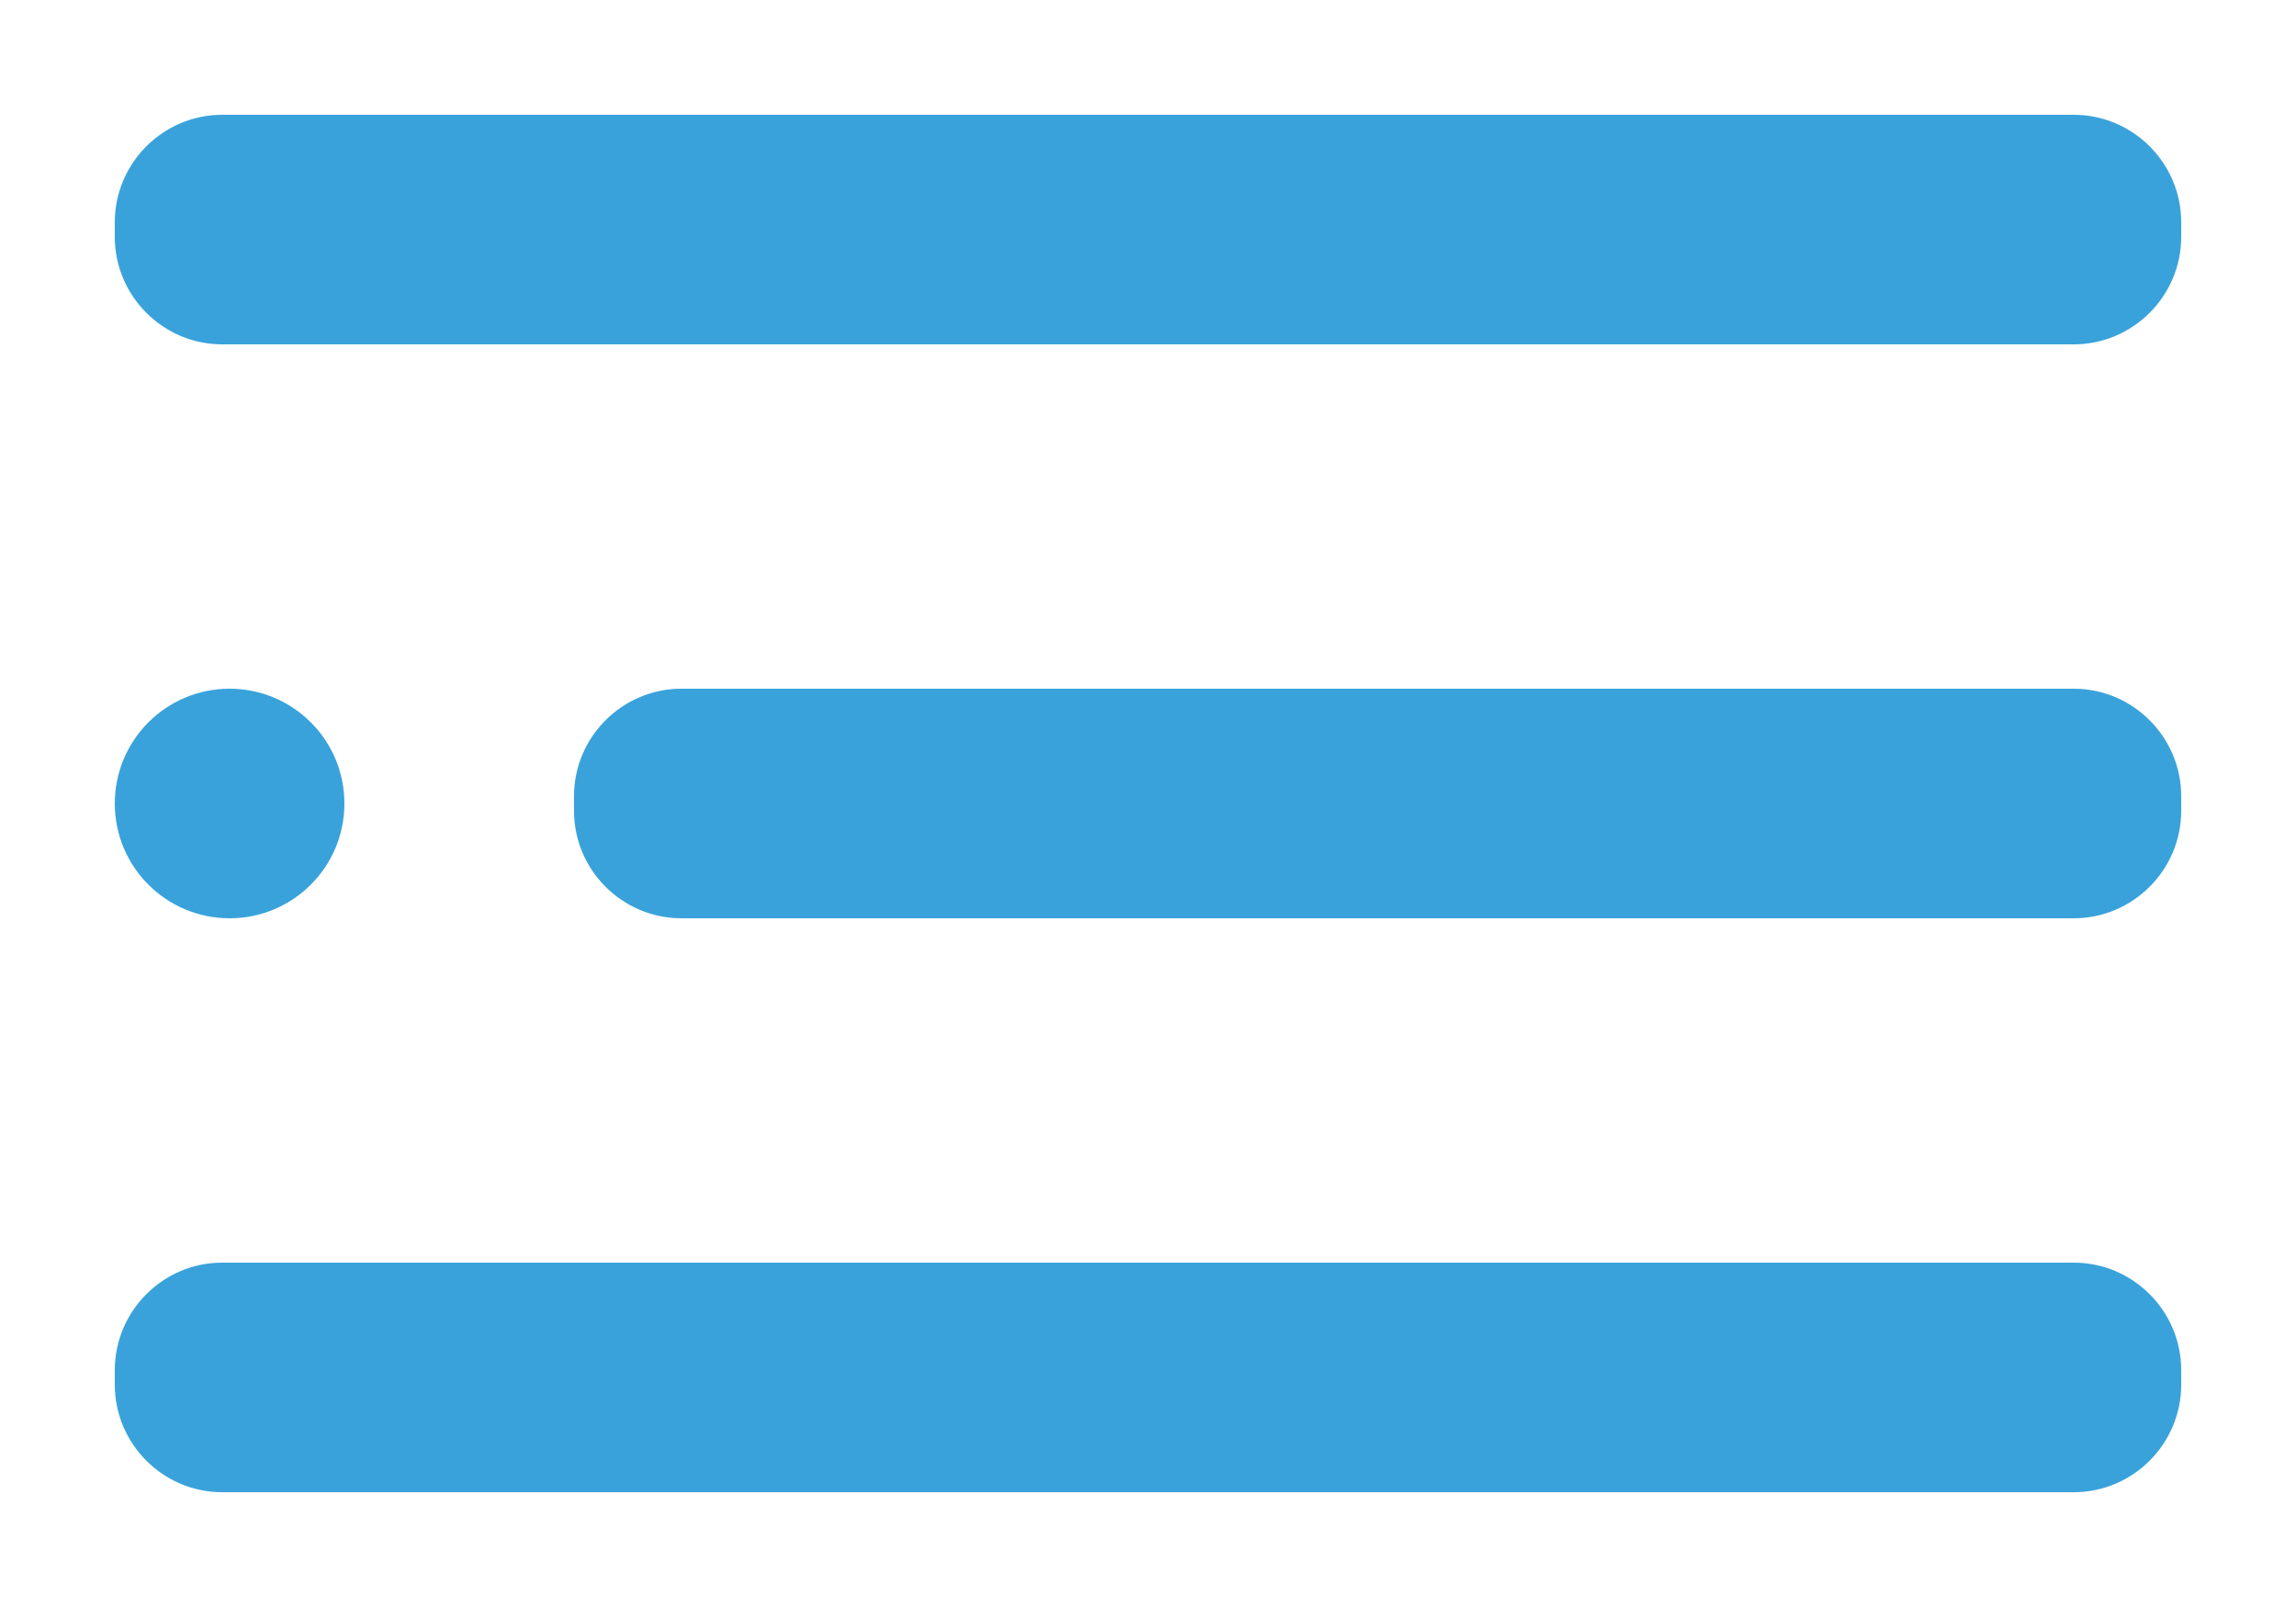 <svg width="20" height="14" viewBox="0 0 20 14" fill="none" xmlns="http://www.w3.org/2000/svg">
<path fill-rule="evenodd" clip-rule="evenodd" d="M1.935 1H18.064C18.579 1 19 1.421 19 1.936V2.064C19 2.579 18.579 3 18.064 3H1.935C1.421 3 1 2.579 1 2.064V1.936C1 1.421 1.421 1 1.935 1ZM3 7C3 7.553 2.552 8 2 8C1.448 8 1 7.553 1 7C1 6.447 1.448 6 2 6C2.552 6 3 6.447 3 7ZM5.936 6H18.064C18.579 6 19 6.421 19 6.936V7.064C19 7.579 18.579 8 18.064 8H5.936C5.42 8 5 7.579 5 7.064V6.936C5 6.421 5.42 6 5.936 6ZM18.064 11H1.935C1.421 11 1 11.421 1 11.936V12.064C1 12.579 1.421 13 1.935 13H18.064C18.579 13 19 12.579 19 12.064V11.936C19 11.421 18.579 11 18.064 11Z" fill="#39A2DB"/>
<mask id="mask0_109_189" style="mask-type:alpha" maskUnits="userSpaceOnUse" x="0" y="0" width="20" height="14">
</mask>
<g mask="url(#mask0_109_189)">
</g>
</svg>
